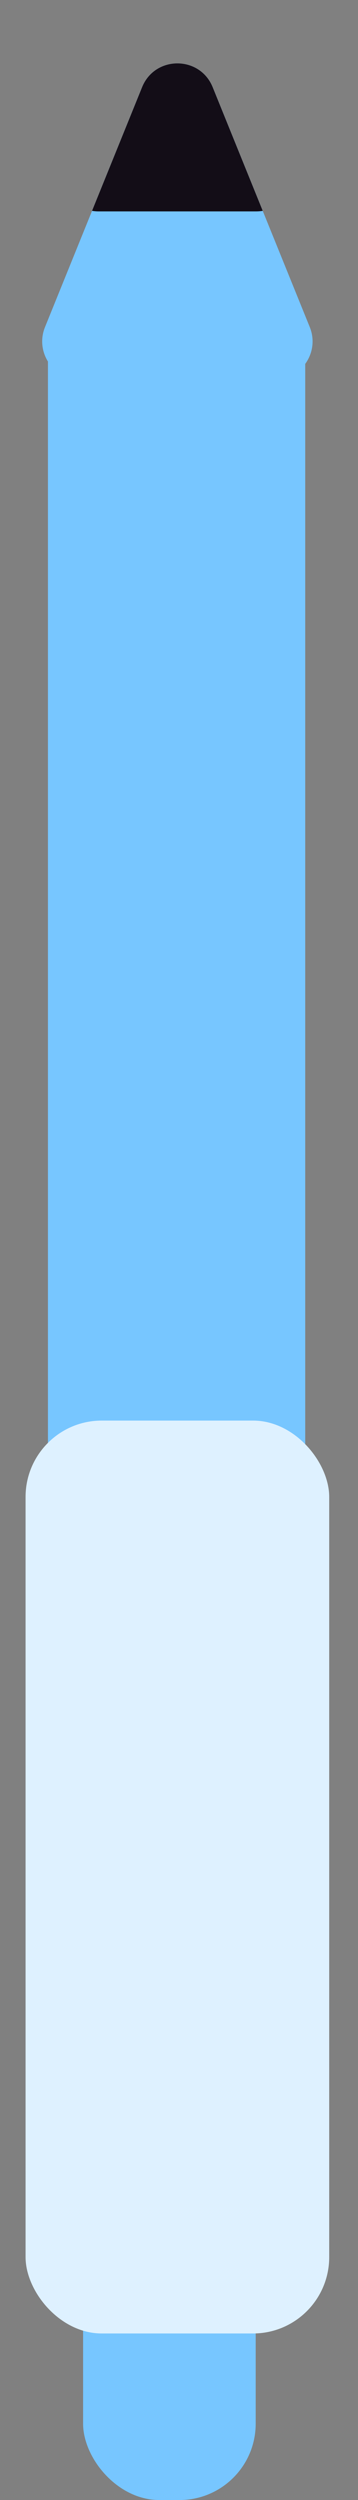 <svg width="94" height="655" viewBox="0 0 94 655" fill="none" xmlns="http://www.w3.org/2000/svg">
<rect x="0" y="0" width="94" height="655" fill="#808080" stroke="none"/>
<rect x="12.588" y="73.85" width="67.556" height="537.511" rx="20" fill="#77C6FF"/>
<rect x="21.819" y="524.084" width="45.317" height="130.916" rx="20" fill="#77C6FF"/>
<rect x="6.714" y="372.188" width="79.725" height="239.174" rx="20" fill="#DEF1FF"/>
<path d="M37.309 22.847C40.684 14.525 52.467 14.525 55.843 22.847L81.331 85.687C83.998 92.262 79.16 99.446 72.064 99.446H21.087C13.992 99.446 9.154 92.262 11.821 85.687L37.309 22.847Z" fill="#77C6FF"/>
<path fill-rule="evenodd" clip-rule="evenodd" d="M68.984 55.245C68.428 55.339 67.853 55.388 67.258 55.388H25.893C25.299 55.388 24.723 55.339 24.168 55.245L37.309 22.847C40.684 14.525 52.467 14.525 55.843 22.847L68.984 55.245Z" fill="#130D17"/>
</svg>

